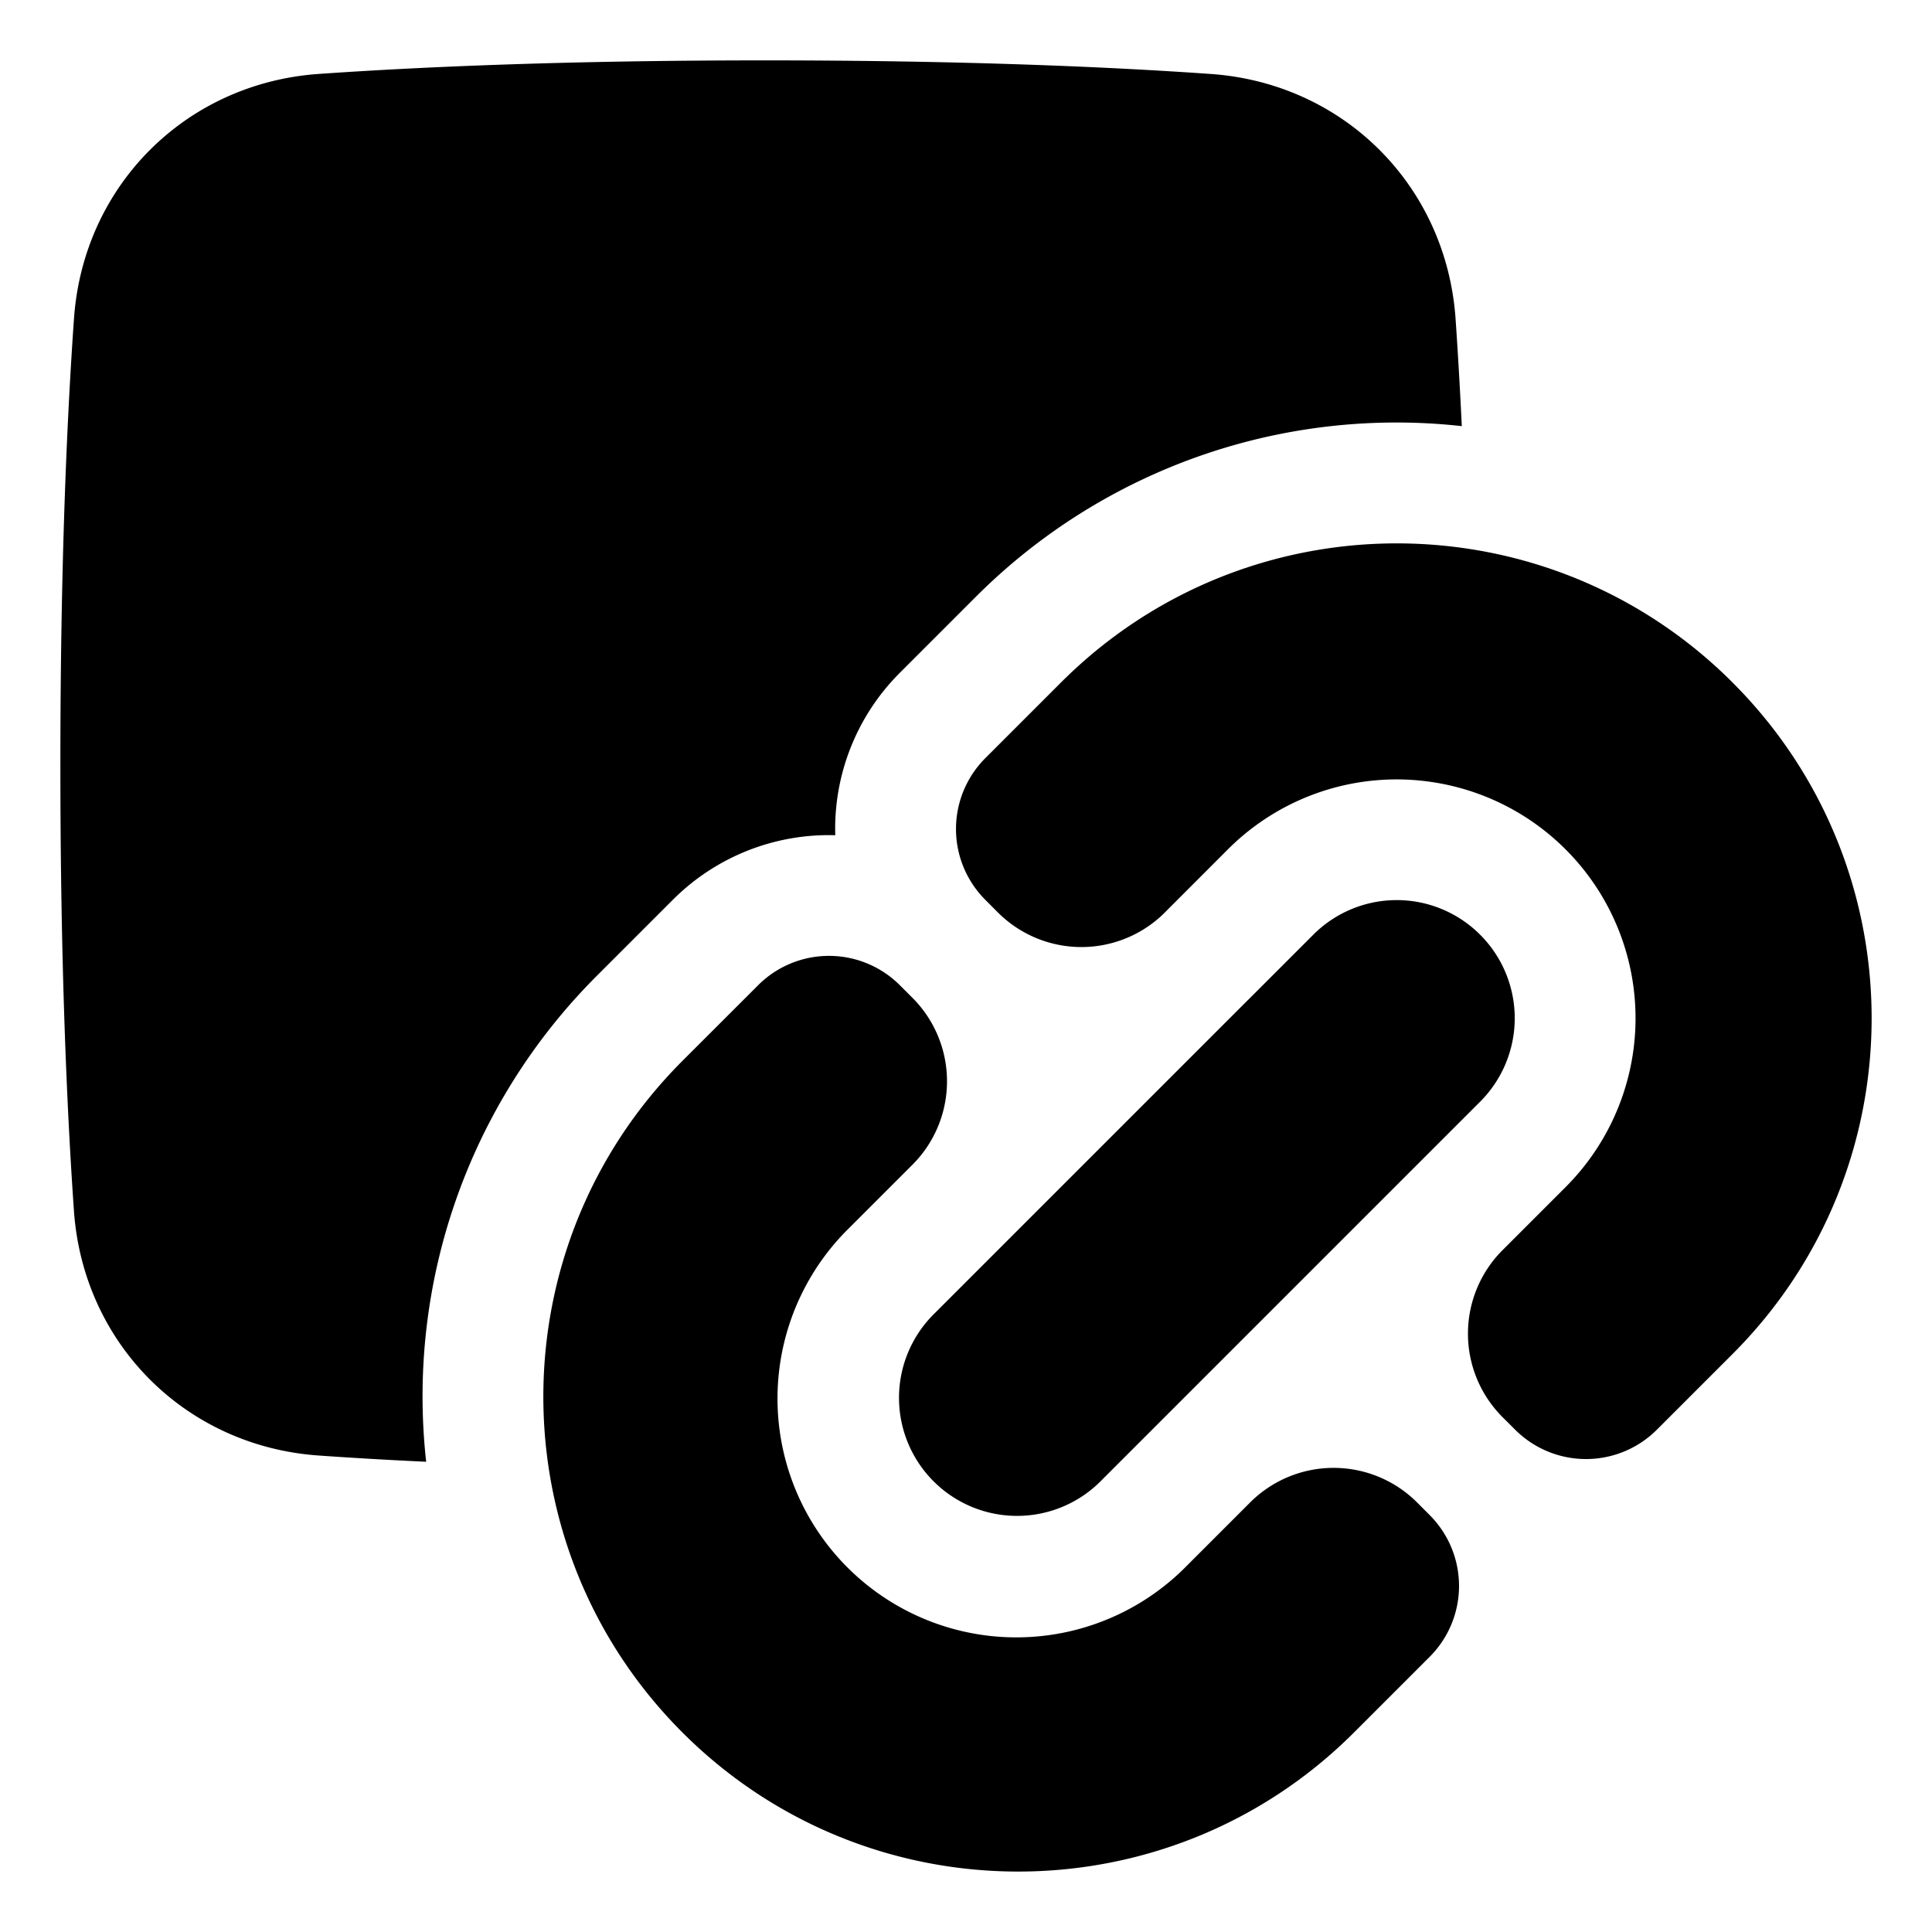 <svg xmlns="http://www.w3.org/2000/svg" fill="none" viewBox="0 0 48 48"><path fill="currentColor" fill-rule="evenodd" d="M1.5 19c0-4.926.161-8.571.338-11.083.231-3.303 2.776-5.848 6.079-6.08C10.429 1.662 14.074 1.5 19 1.5s8.571.161 11.083.338c3.303.231 5.848 2.776 6.08 6.079.054.78.107 1.668.155 2.67a14.77 14.77 0 0 0-12.08 4.247l-1.88 1.88a5.474 5.474 0 0 0-1.606 4.037 5.475 5.475 0 0 0-4.037 1.606l-1.88 1.88a14.77 14.77 0 0 0-4.247 12.08c-1.003-.047-1.891-.1-2.671-.155-3.303-.231-5.848-2.776-6.08-6.079C1.662 27.571 1.5 23.926 1.5 19Zm41.545-2.044c-4.608-4.608-12.078-4.608-16.685 0l-1.88 1.88a2.49 2.49 0 0 0 0 3.52l.313.314a2.933 2.933 0 0 0 4.097.05l1.616-1.617a5.924 5.924 0 0 1 5.065-1.674 5.933 5.933 0 0 1 3.326 10.064L37.33 31.06a2.933 2.933 0 0 0 0 4.148l.314.313a2.49 2.49 0 0 0 3.52 0l1.88-1.88c4.608-4.608 4.608-12.078 0-16.685ZM24.82 31.03l6.169-6.169a5.93 5.93 0 0 0 .071-.07l1.568-1.568a2.928 2.928 0 0 1 4.146 0 2.933 2.933 0 0 1 0 4.148l-9.403 9.403a2.933 2.933 0 1 1-4.148-4.147l1.568-1.568.029-.029Zm-2.13-2.113a2.933 2.933 0 0 0-.02-4.126l-.314-.314a2.49 2.49 0 0 0-3.52 0l-1.881 1.88c-4.608 4.608-4.608 12.078 0 16.686 4.607 4.607 12.077 4.607 16.685 0l1.88-1.88a2.49 2.49 0 0 0 0-3.521l-.313-.314a2.933 2.933 0 0 0-4.148 0l-1.567 1.567a5.933 5.933 0 1 1-8.39-8.39l1.588-1.588Z" clip-rule="evenodd"/></svg>